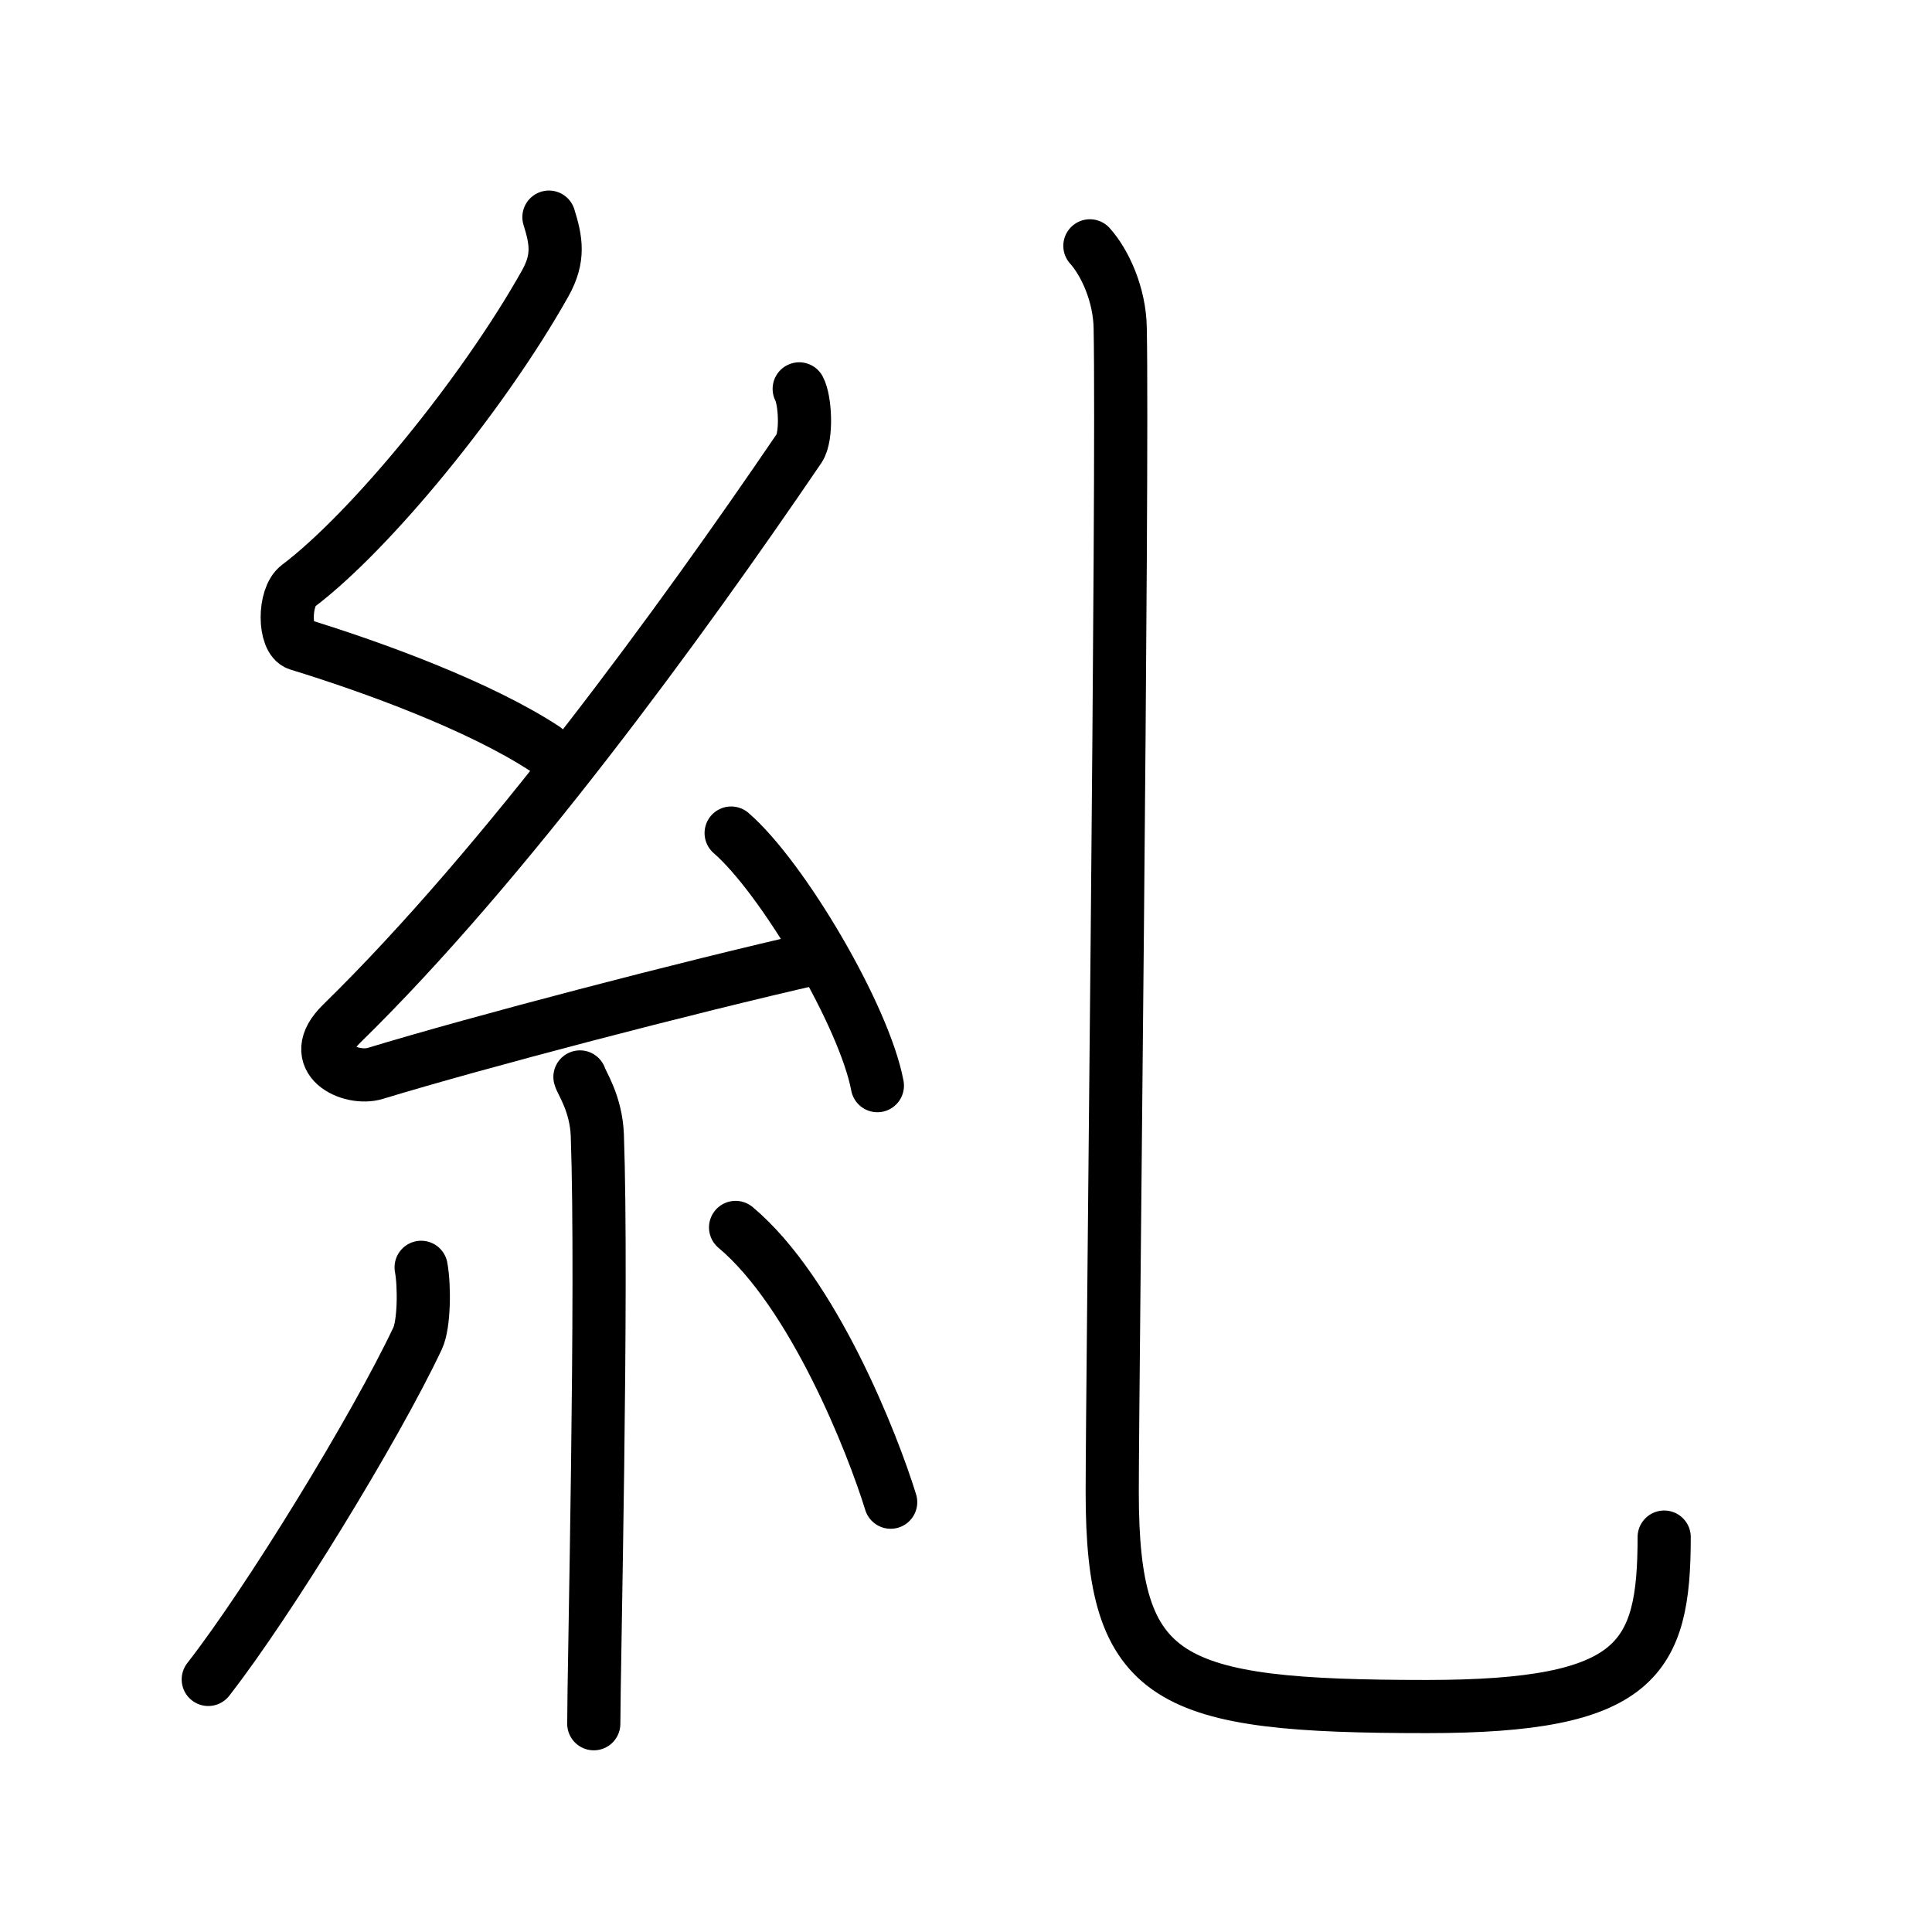 <svg xmlns="http://www.w3.org/2000/svg" width="109" height="109" viewBox="0 0 109 109"><g xmlns:kvg="http://kanjivg.tagaini.net" id="kvg:StrokePaths_07cfa" style="fill:none;stroke:#000000;stroke-width:3;stroke-linecap:round;stroke-linejoin:round;"><g id="kvg:07cfa" kvg:element="&#31994;"><g id="kvg:07cfa-g1" kvg:element="&#31992;" kvg:position="left" kvg:radical="general"><path id="kvg:07cfa-s1" kvg:type="&#12764;" d="M30.97,12.25c0.41,1.31,0.59,2.3-0.2,3.72C27.25,22.25,20.88,30,16.82,33.06c-0.83,0.63-0.81,3.03,0,3.28c4.27,1.31,10.25,3.5,13.91,5.9"/><path id="kvg:07cfa-s2" kvg:type="&#12764;" d="M45.09,21.94c0.34,0.63,0.45,2.68,0,3.35c-6.68,9.82-16.64,23.5-25.81,32.46c-2.1,2.05,0.52,3.23,1.89,2.81c5.74-1.75,17.65-4.87,25.02-6.54"/><path id="kvg:07cfa-s3" kvg:type="&#12756;" d="M41.25,47c2.91,2.52,7.52,10.34,8.25,14.25"/><path id="kvg:07cfa-s4" kvg:type="&#12753;" d="M32.72,60.76c0.07,0.29,0.91,1.48,0.98,3.28c0.31,8.64-0.2,30.27-0.2,33.21"/><path id="kvg:07cfa-s5" kvg:type="&#12754;" d="M23.76,71.5c0.2,1.09,0.17,3.23-0.2,4.01c-2.4,5.08-8.41,14.88-11.81,19.24"/><path id="kvg:07cfa-s6" kvg:type="&#12756;" d="M41.5,69.25c4.38,3.67,7.73,12.18,8.75,15.5"/></g><g id="kvg:07cfa-g2" kvg:element="&#20057;" kvg:variant="true" kvg:position="right"><path id="kvg:07cfa-s7" kvg:type="&#12767;" d="M61.49,13.87c0.83,0.92,1.68,2.72,1.71,4.64c0.17,8.58-0.45,59.86-0.45,65.69c0,10.74,3.09,12.08,17.76,12.08c11.87,0,13.38-2.65,13.38-9.56"/></g></g></g></svg>